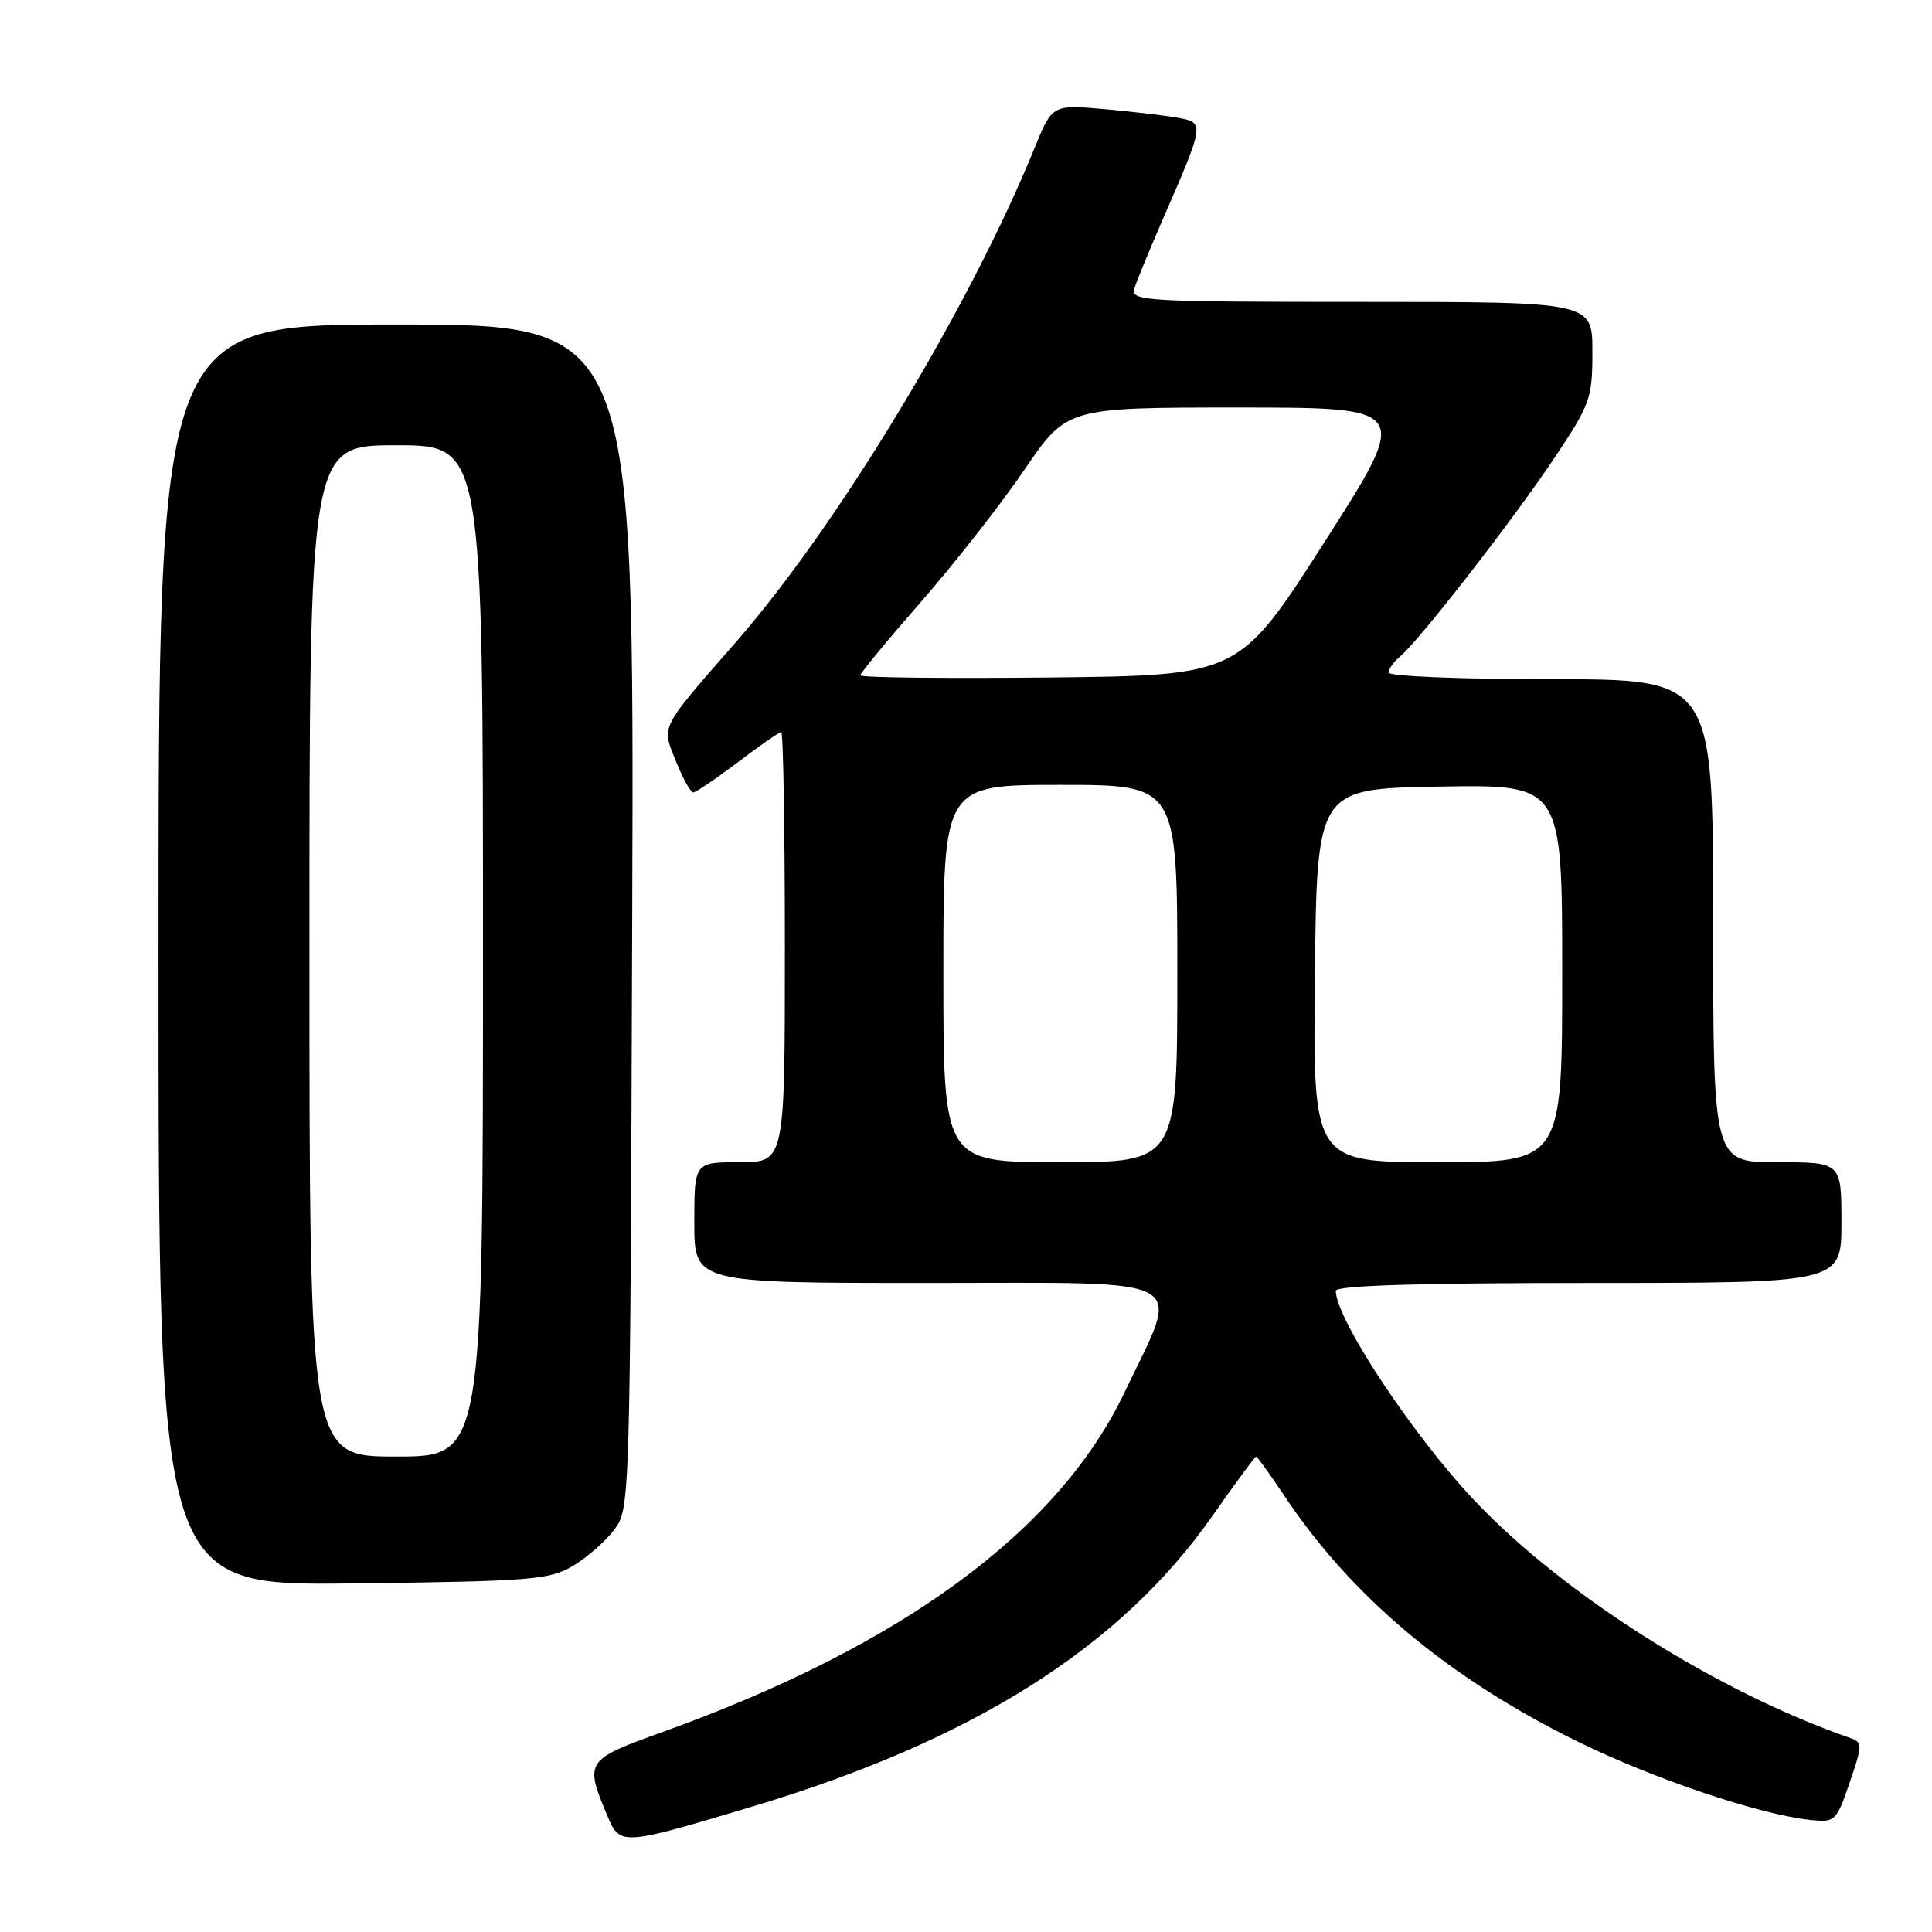 <?xml version="1.0" encoding="UTF-8" standalone="no"?>
<!DOCTYPE svg PUBLIC "-//W3C//DTD SVG 1.1//EN" "http://www.w3.org/Graphics/SVG/1.1/DTD/svg11.dtd" >
<svg xmlns="http://www.w3.org/2000/svg" xmlns:xlink="http://www.w3.org/1999/xlink" version="1.1" viewBox="0 0 256 256">
 <g >
 <path fill="currentColor"
d=" M 99.62 239.40 C 128.88 230.64 148.45 218.28 160.67 200.84 C 163.69 196.53 166.29 193.00 166.44 193.00 C 166.59 193.00 168.29 195.36 170.22 198.25 C 179.15 211.65 192.06 222.45 209.20 230.84 C 219.28 235.78 233.29 240.48 239.94 241.16 C 243.16 241.49 243.34 241.32 245.09 236.20 C 246.80 231.23 246.80 230.87 245.21 230.31 C 227.61 224.21 207.29 211.39 195.44 198.89 C 187.27 190.29 177.00 174.77 177.00 171.04 C 177.00 170.34 187.98 170.00 210.50 170.00 C 244.00 170.00 244.00 170.00 244.00 162.00 C 244.00 154.00 244.00 154.00 235.50 154.00 C 227.00 154.00 227.00 154.00 227.00 122.00 C 227.00 90.00 227.00 90.00 205.50 90.00 C 193.68 90.00 184.00 89.61 184.00 89.12 C 184.00 88.64 184.69 87.67 185.53 86.98 C 188.04 84.89 200.37 69.04 205.87 60.83 C 210.75 53.53 211.00 52.83 211.00 46.58 C 211.00 40.00 211.00 40.00 180.38 40.00 C 151.69 40.00 149.80 39.89 150.30 38.25 C 150.59 37.29 152.40 32.90 154.32 28.50 C 159.53 16.55 159.58 16.27 156.29 15.64 C 154.76 15.35 150.34 14.82 146.47 14.47 C 139.43 13.84 139.43 13.84 137.06 19.67 C 128.45 40.79 111.08 69.52 97.58 85.00 C 87.29 96.79 87.65 96.08 89.57 100.88 C 90.48 103.15 91.51 105.00 91.86 105.00 C 92.21 104.99 94.87 103.19 97.77 101.00 C 100.67 98.80 103.26 97.00 103.52 97.00 C 103.78 97.00 104.00 109.82 104.00 125.50 C 104.00 154.00 104.00 154.00 98.00 154.00 C 92.00 154.00 92.00 154.00 92.00 162.00 C 92.00 170.00 92.00 170.00 123.08 170.00 C 158.69 170.00 156.51 168.78 149.00 184.51 C 140.24 202.86 119.57 218.06 87.90 229.46 C 77.58 233.17 77.45 233.36 80.43 240.49 C 82.16 244.62 82.21 244.61 99.62 239.40 Z  M 75.90 207.50 C 77.76 206.40 80.24 204.23 81.40 202.68 C 83.49 199.87 83.50 199.38 83.77 121.43 C 84.04 43.00 84.04 43.00 52.52 43.00 C 21.00 43.00 21.00 43.00 21.00 126.56 C 21.00 210.12 21.00 210.12 46.75 209.81 C 70.38 209.53 72.78 209.34 75.90 207.50 Z  M 125.00 129.00 C 125.00 104.00 125.00 104.00 140.50 104.00 C 156.00 104.00 156.00 104.00 156.00 129.00 C 156.00 154.00 156.00 154.00 140.50 154.00 C 125.00 154.00 125.00 154.00 125.00 129.00 Z  M 174.23 129.25 C 174.50 104.50 174.50 104.50 190.75 104.23 C 207.00 103.95 207.00 103.95 207.00 128.98 C 207.00 154.00 207.00 154.00 190.48 154.00 C 173.97 154.00 173.97 154.00 174.23 129.25 Z  M 114.00 89.48 C 114.00 89.18 117.63 84.79 122.06 79.72 C 126.49 74.65 132.64 66.79 135.74 62.25 C 141.36 54.00 141.36 54.00 164.13 54.00 C 186.90 54.00 186.90 54.00 175.55 71.75 C 164.20 89.50 164.20 89.50 139.10 89.77 C 125.29 89.91 114.00 89.79 114.00 89.48 Z  M 41.00 126.00 C 41.00 59.00 41.00 59.00 52.50 59.00 C 64.00 59.00 64.00 59.00 64.00 126.00 C 64.00 193.00 64.00 193.00 52.50 193.00 C 41.00 193.00 41.00 193.00 41.00 126.00 Z "/>
</g>
</svg>